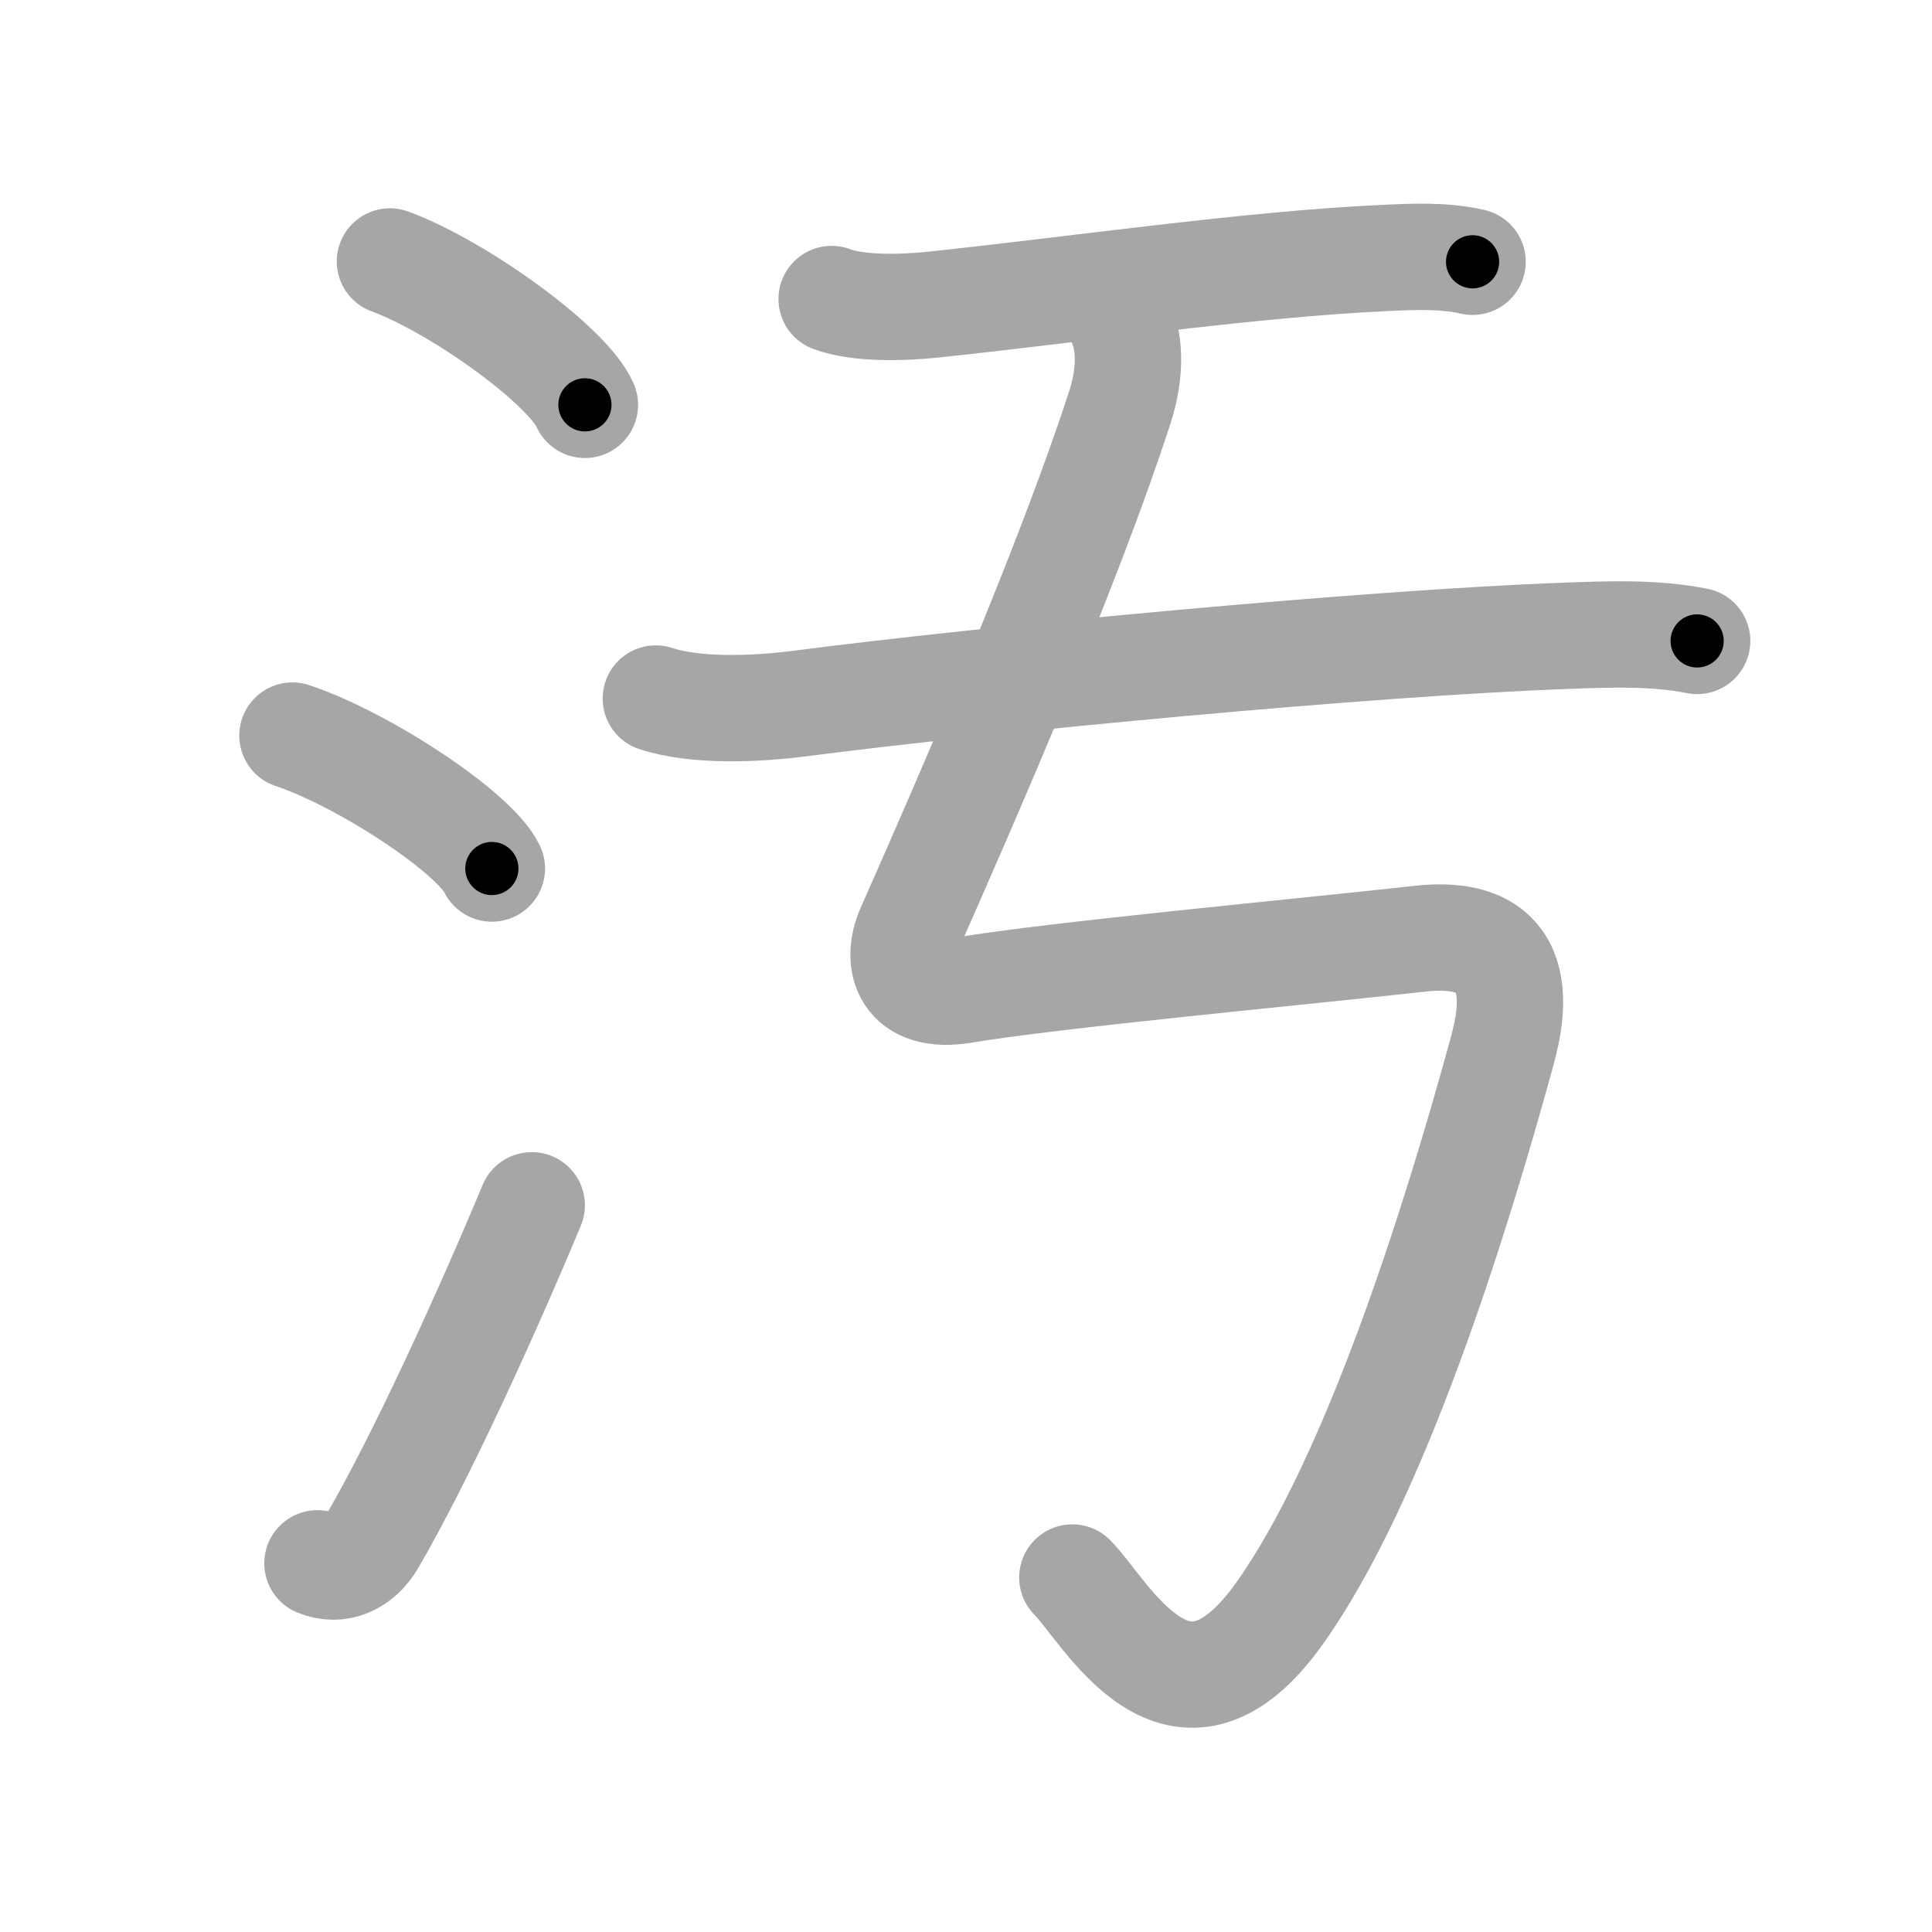 <svg xmlns="http://www.w3.org/2000/svg" viewBox="0 0 109 109" id="6c5a"><g fill="none" stroke="#a6a6a6" stroke-width="6" stroke-linecap="round" stroke-linejoin="round"><g><g><path d="M22,14.75c3.88,1.43,10.03,5.87,11,8.09" /><path d="M16.5,41.5c3.97,1.32,10.26,5.44,11.25,7.5" /><path d="M17.91,88.2c1.18,0.49,2.38-0.03,3.09-1.24C23.75,82.25,27.5,74,30,68" /></g><g p4:phon="亏V" xmlns:p4="http://kanjivg.tagaini.net"><g><g><path d="M46.92,16.87c1.5,0.57,4,0.49,5.59,0.33c7.87-0.82,17.92-2.29,25.51-2.64c1.68-0.08,3.41-0.17,5.06,0.21" /></g><g><path d="M37,39.41c2.31,0.76,5.73,0.59,8.14,0.28c10.84-1.4,32.11-3.42,43.24-3.82c2.46-0.09,4.94-0.19,7.37,0.29" /></g></g><path d="M63.18,18.05c0.69,1.45,0.53,3.27,0,4.93C60.25,32,54.66,44.84,51.3,52.43c-0.8,1.82-0.24,3.99,3.07,3.43C59.5,55,73.48,53.7,80.12,52.96c6.64-0.73,5.03,4.91,4.54,6.67c-2.49,9.05-7.05,23.81-12.49,31.42C66.5,99,62.39,90.89,60.5,89" /></g></g></g><g fill="none" stroke="#000" stroke-width="3" stroke-linecap="round" stroke-linejoin="round"><path d="M22,14.75c3.88,1.43,10.03,5.87,11,8.09" stroke-dasharray="13.842" stroke-dashoffset="13.842"><animate attributeName="stroke-dashoffset" values="13.842;13.842;0" dur="0.277s" fill="freeze" begin="0s;6c5a.click" /></path><path d="M16.5,41.5c3.97,1.32,10.26,5.44,11.25,7.5" stroke-dasharray="13.698" stroke-dashoffset="13.698"><animate attributeName="stroke-dashoffset" values="13.698" fill="freeze" begin="6c5a.click" /><animate attributeName="stroke-dashoffset" values="13.698;13.698;0" keyTimes="0;0.503;1" dur="0.551s" fill="freeze" begin="0s;6c5a.click" /></path><path d="M17.91,88.2c1.18,0.49,2.38-0.03,3.09-1.24C23.75,82.25,27.5,74,30,68" stroke-dasharray="24.66" stroke-dashoffset="24.66"><animate attributeName="stroke-dashoffset" values="24.66" fill="freeze" begin="6c5a.click" /><animate attributeName="stroke-dashoffset" values="24.66;24.66;0" keyTimes="0;0.69;1" dur="0.798s" fill="freeze" begin="0s;6c5a.click" /></path><path d="M46.92,16.87c1.5,0.57,4,0.49,5.59,0.33c7.87-0.82,17.92-2.29,25.51-2.64c1.68-0.08,3.41-0.17,5.06,0.21" stroke-dasharray="36.374" stroke-dashoffset="36.374"><animate attributeName="stroke-dashoffset" values="36.374" fill="freeze" begin="6c5a.click" /><animate attributeName="stroke-dashoffset" values="36.374;36.374;0" keyTimes="0;0.687;1" dur="1.162s" fill="freeze" begin="0s;6c5a.click" /></path><path d="M37,39.41c2.31,0.76,5.73,0.59,8.14,0.28c10.84-1.4,32.11-3.42,43.24-3.82c2.46-0.09,4.94-0.19,7.37,0.29" stroke-dasharray="59.016" stroke-dashoffset="59.016"><animate attributeName="stroke-dashoffset" values="59.016" fill="freeze" begin="6c5a.click" /><animate attributeName="stroke-dashoffset" values="59.016;59.016;0" keyTimes="0;0.663;1" dur="1.752s" fill="freeze" begin="0s;6c5a.click" /></path><path d="M63.18,18.05c0.69,1.45,0.53,3.27,0,4.93C60.25,32,54.66,44.84,51.3,52.43c-0.8,1.82-0.24,3.99,3.07,3.43C59.5,55,73.48,53.7,80.12,52.96c6.64-0.73,5.03,4.91,4.54,6.67c-2.49,9.05-7.05,23.81-12.49,31.42C66.5,99,62.39,90.89,60.5,89" stroke-dasharray="128.395" stroke-dashoffset="128.395"><animate attributeName="stroke-dashoffset" values="128.395" fill="freeze" begin="6c5a.click" /><animate attributeName="stroke-dashoffset" values="128.395;128.395;0" keyTimes="0;0.645;1" dur="2.717s" fill="freeze" begin="0s;6c5a.click" /></path></g></svg>